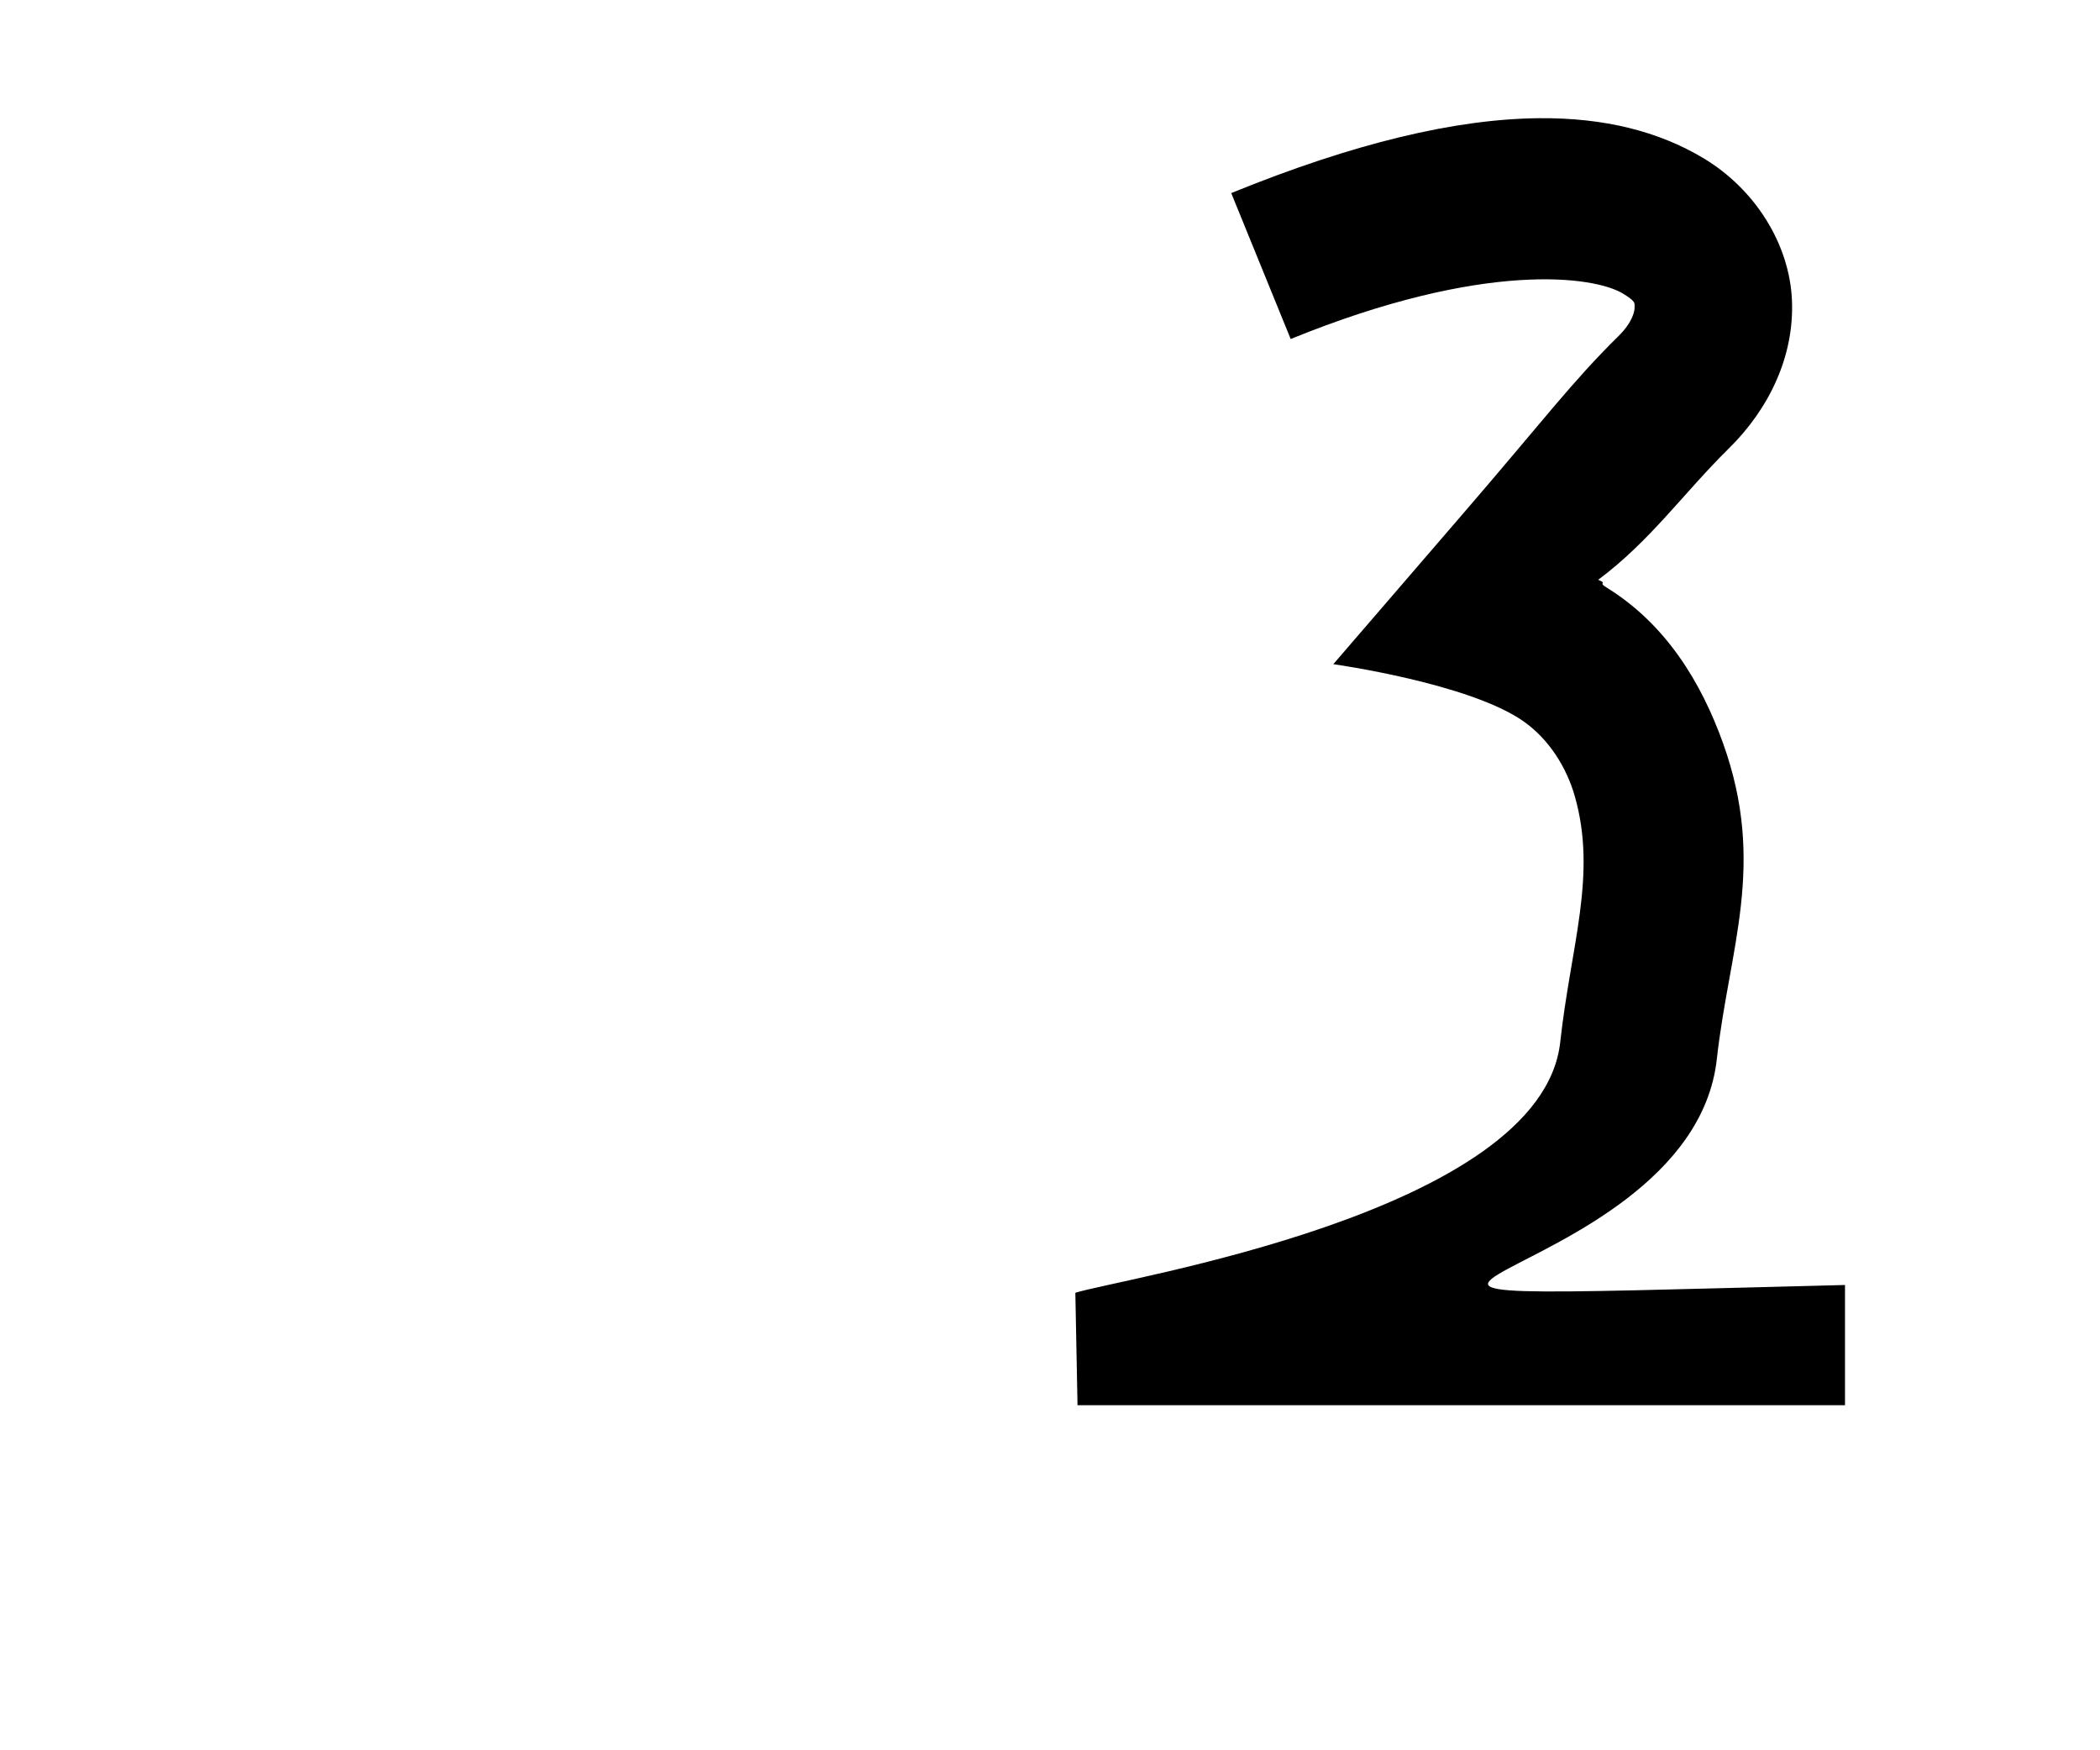<?xml version="1.0" encoding="UTF-8" standalone="no"?>
<!-- Created with Inkscape (http://www.inkscape.org/) -->

<svg
   xmlns:dc="http://purl.org/dc/elements/1.1/"
   xmlns:cc="http://creativecommons.org/ns#"
   xmlns:rdf="http://www.w3.org/1999/02/22-rdf-syntax-ns#"
   xmlns:svg="http://www.w3.org/2000/svg"
   xmlns="http://www.w3.org/2000/svg"
   xmlns:sodipodi="http://sodipodi.sourceforge.net/DTD/sodipodi-0.dtd"
   xmlns:inkscape="http://www.inkscape.org/namespaces/inkscape"
   width="1200"
   height="1000"
   id="svg2"
   version="1.1"
   inkscape:version="0.47 r22583"
   sodipodi:docname="d.svg">
  <defs
     id="defs4">
    <inkscape:perspective
       sodipodi:type="inkscape:persp3d"
       inkscape:vp_x="0 : 526.18109 : 1"
       inkscape:vp_y="0 : 1000 : 0"
       inkscape:vp_z="744.09448 : 526.18109 : 1"
       inkscape:persp3d-origin="372.04724 : 350.78739 : 1"
       id="perspective10" />
  </defs>
  <sodipodi:namedview
     id="base"
     pagecolor="#ffffff"
     bordercolor="#666666"
     borderopacity="1.0"
     inkscape:pageopacity="0.0"
     inkscape:pageshadow="2"
     inkscape:zoom="0.49497475"
     inkscape:cx="1045.0674"
     inkscape:cy="518.98985"
     inkscape:document-units="px"
     inkscape:current-layer="layer1"
     showgrid="false"
     showguides="true"
     inkscape:guide-bbox="true"
     inkscape:window-width="1366"
     inkscape:window-height="766"
     inkscape:window-x="0"
     inkscape:window-y="1"
     inkscape:window-maximized="1">
    <sodipodi:guide
       orientation="0,1"
       position="20,197.143"
       id="guide2816" />
    <sodipodi:guide
       orientation="0,1"
       position="511.429,548.571"
       id="guide2818" />
    <sodipodi:guide
       orientation="1,0"
       position="1054.286,365.714"
       id="guide2820" />
    <sodipodi:guide
       orientation="0,1"
       position="628.571,900"
       id="guide2822" />
    <sodipodi:guide
       orientation="1,0"
       position="565.714,611.429"
       id="guide2824" />
    <sodipodi:guide
       orientation="1,0"
       position="101.015,816.203"
       id="guide3672" />
  </sodipodi:namedview>
  <g
     inkscape:label="Layer 1"
     inkscape:groupmode="layer"
     id="layer1"
     transform="translate(0,-52.362)">
    <path
       style="font-size:medium;font-style:normal;font-variant:normal;font-weight:normal;font-stretch:normal;text-indent:0;text-align:start;text-decoration:none;line-height:normal;letter-spacing:normal;word-spacing:normal;text-transform:none;direction:ltr;block-progression:tb;writing-mode:lr-tb;text-anchor:start;color:#000000;fill:#000000;fill-opacity:1;stroke:none;stroke-width:90;marker:none;visibility:visible;display:inline;overflow:visible;enable-background:accumulate;font-family:Bitstream Vera Sans;-inkscape-font-specification:Bitstream Vera Sans"
       d="m 879.562,119.893 c -47.844,0.407 -105.942,14.246 -176,42.781 l 33.969,83.375 C 848.72,200.762 911.206,210.395 927.156,219.956 c 7.975,4.781 6.814,5.69 6.906,7.812 0.092,2.122 -0.96,8.507 -9.312,16.719 -26.25,25.807 -42.98,48.255 -87.216,99.581 l -75.641,87.764 c 0,0 78.025,10.879 108.95,32.842 14.373,10.208 24.396,26.188 29.094,42.781 12.751,45.038 -2.325,85.088 -8.375,140.281 -10.719,97.794 -251.933,135.159 -277.082,143.24 l 1.247,64.242 438.558,0 0,-68.69 c -401.892,10.102 -88.584,8.86 -73.254,-128.979 7.076,-63.622 28.465,-110.956 3.625,-180.406 -12.42,-34.725 -32.648,-68.191 -66.656,-89.125 -5.348,-3.292 1.094,-1.945 -4.753,-4.397 29.687,-22.063 49.181,-49.991 74.597,-74.978 22.962,-22.575 37.528,-52.622 36.125,-84.812 -1.403,-32.191 -21.211,-63.487 -50.531,-81.062 -25.655,-15.378 -56.663,-23.191 -93.875,-22.875 z"
       id="path3749"
       sodipodi:nodetypes="cccssszcaasccccssscsssc" />
  </g>
</svg>
